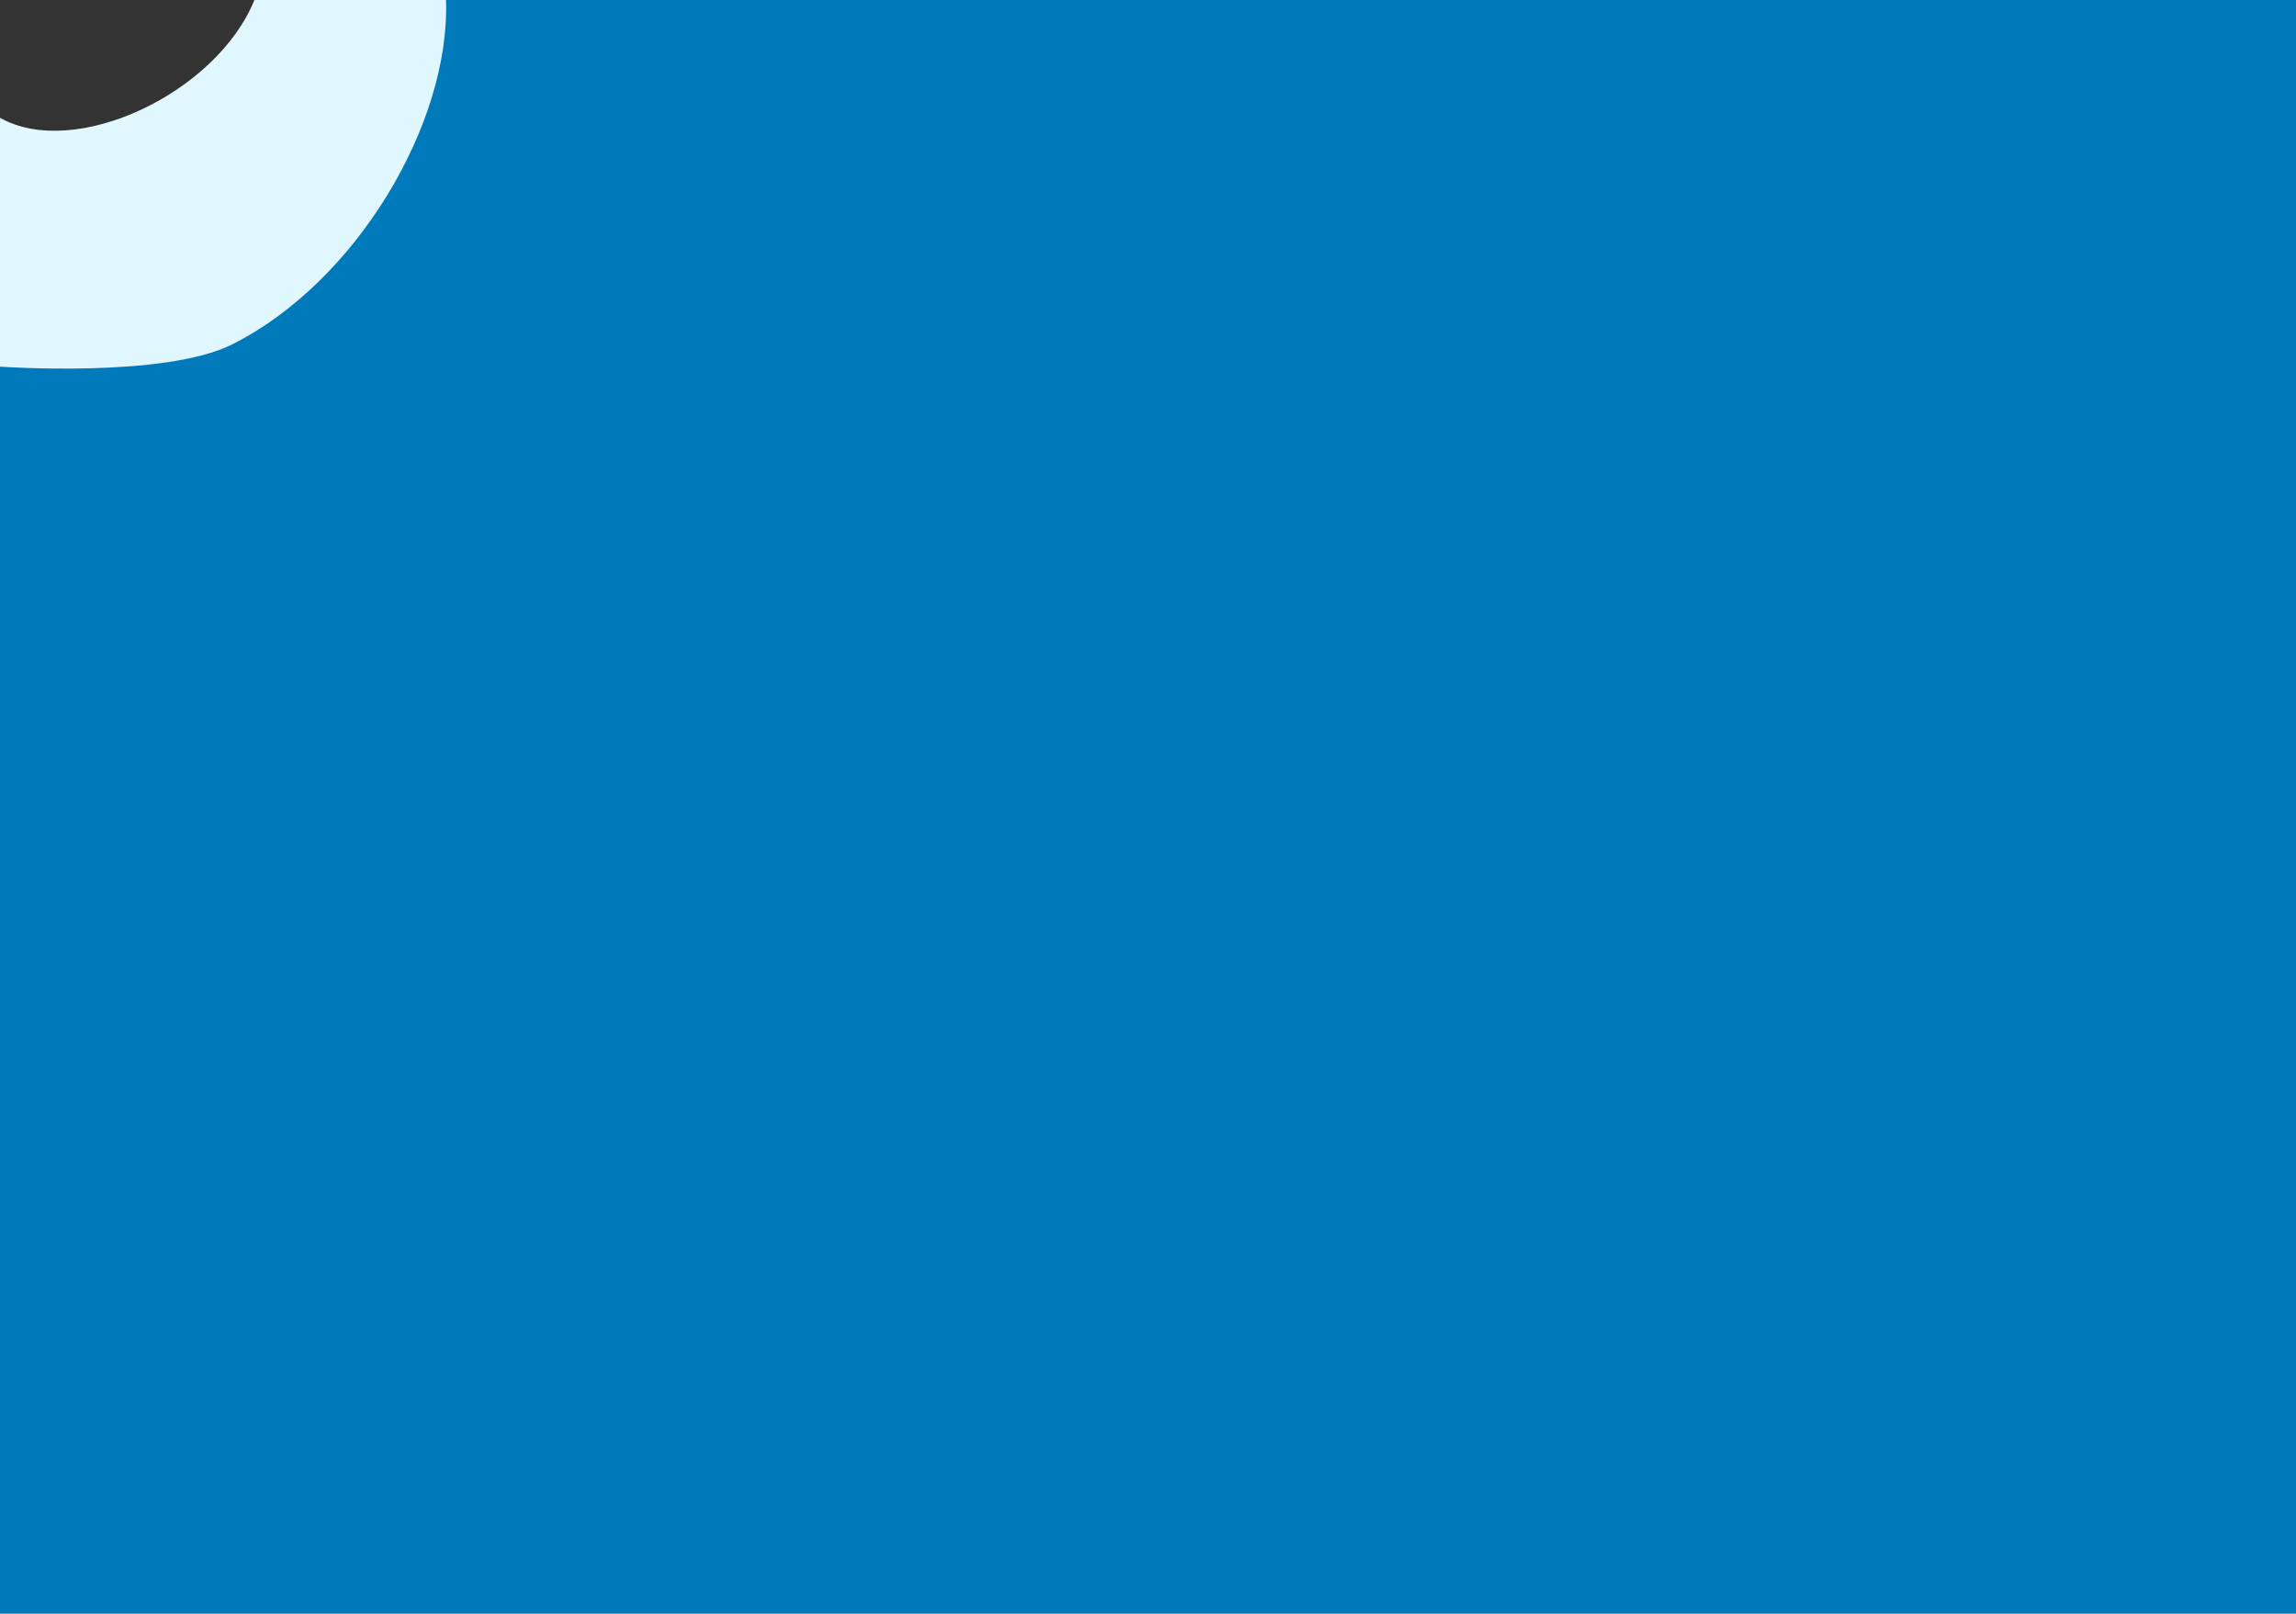 <svg xmlns="http://www.w3.org/2000/svg" xml:space="preserve" width="1920" height="1349" viewBox="0 0 508 356.923"><rect x="0" y="0" width="508" height="356.923" fill="#333333" stroke="none"/><path d="M-148.96 326.893V-3.977c16.58 9.372 47.951-5.468 56.288-26.053H359.04v356.923Z" style="fill:#e0f7fd" transform="translate(148.96 30.03)"/><path d="M-148.96 51.074s36.364 2.605 51.372-4.923C-70.203 32.413-49.331-2.615-50.274-30.03H359.04v356.923h-508z" style="fill:#007abb" transform="translate(148.96 30.03)"/></svg>